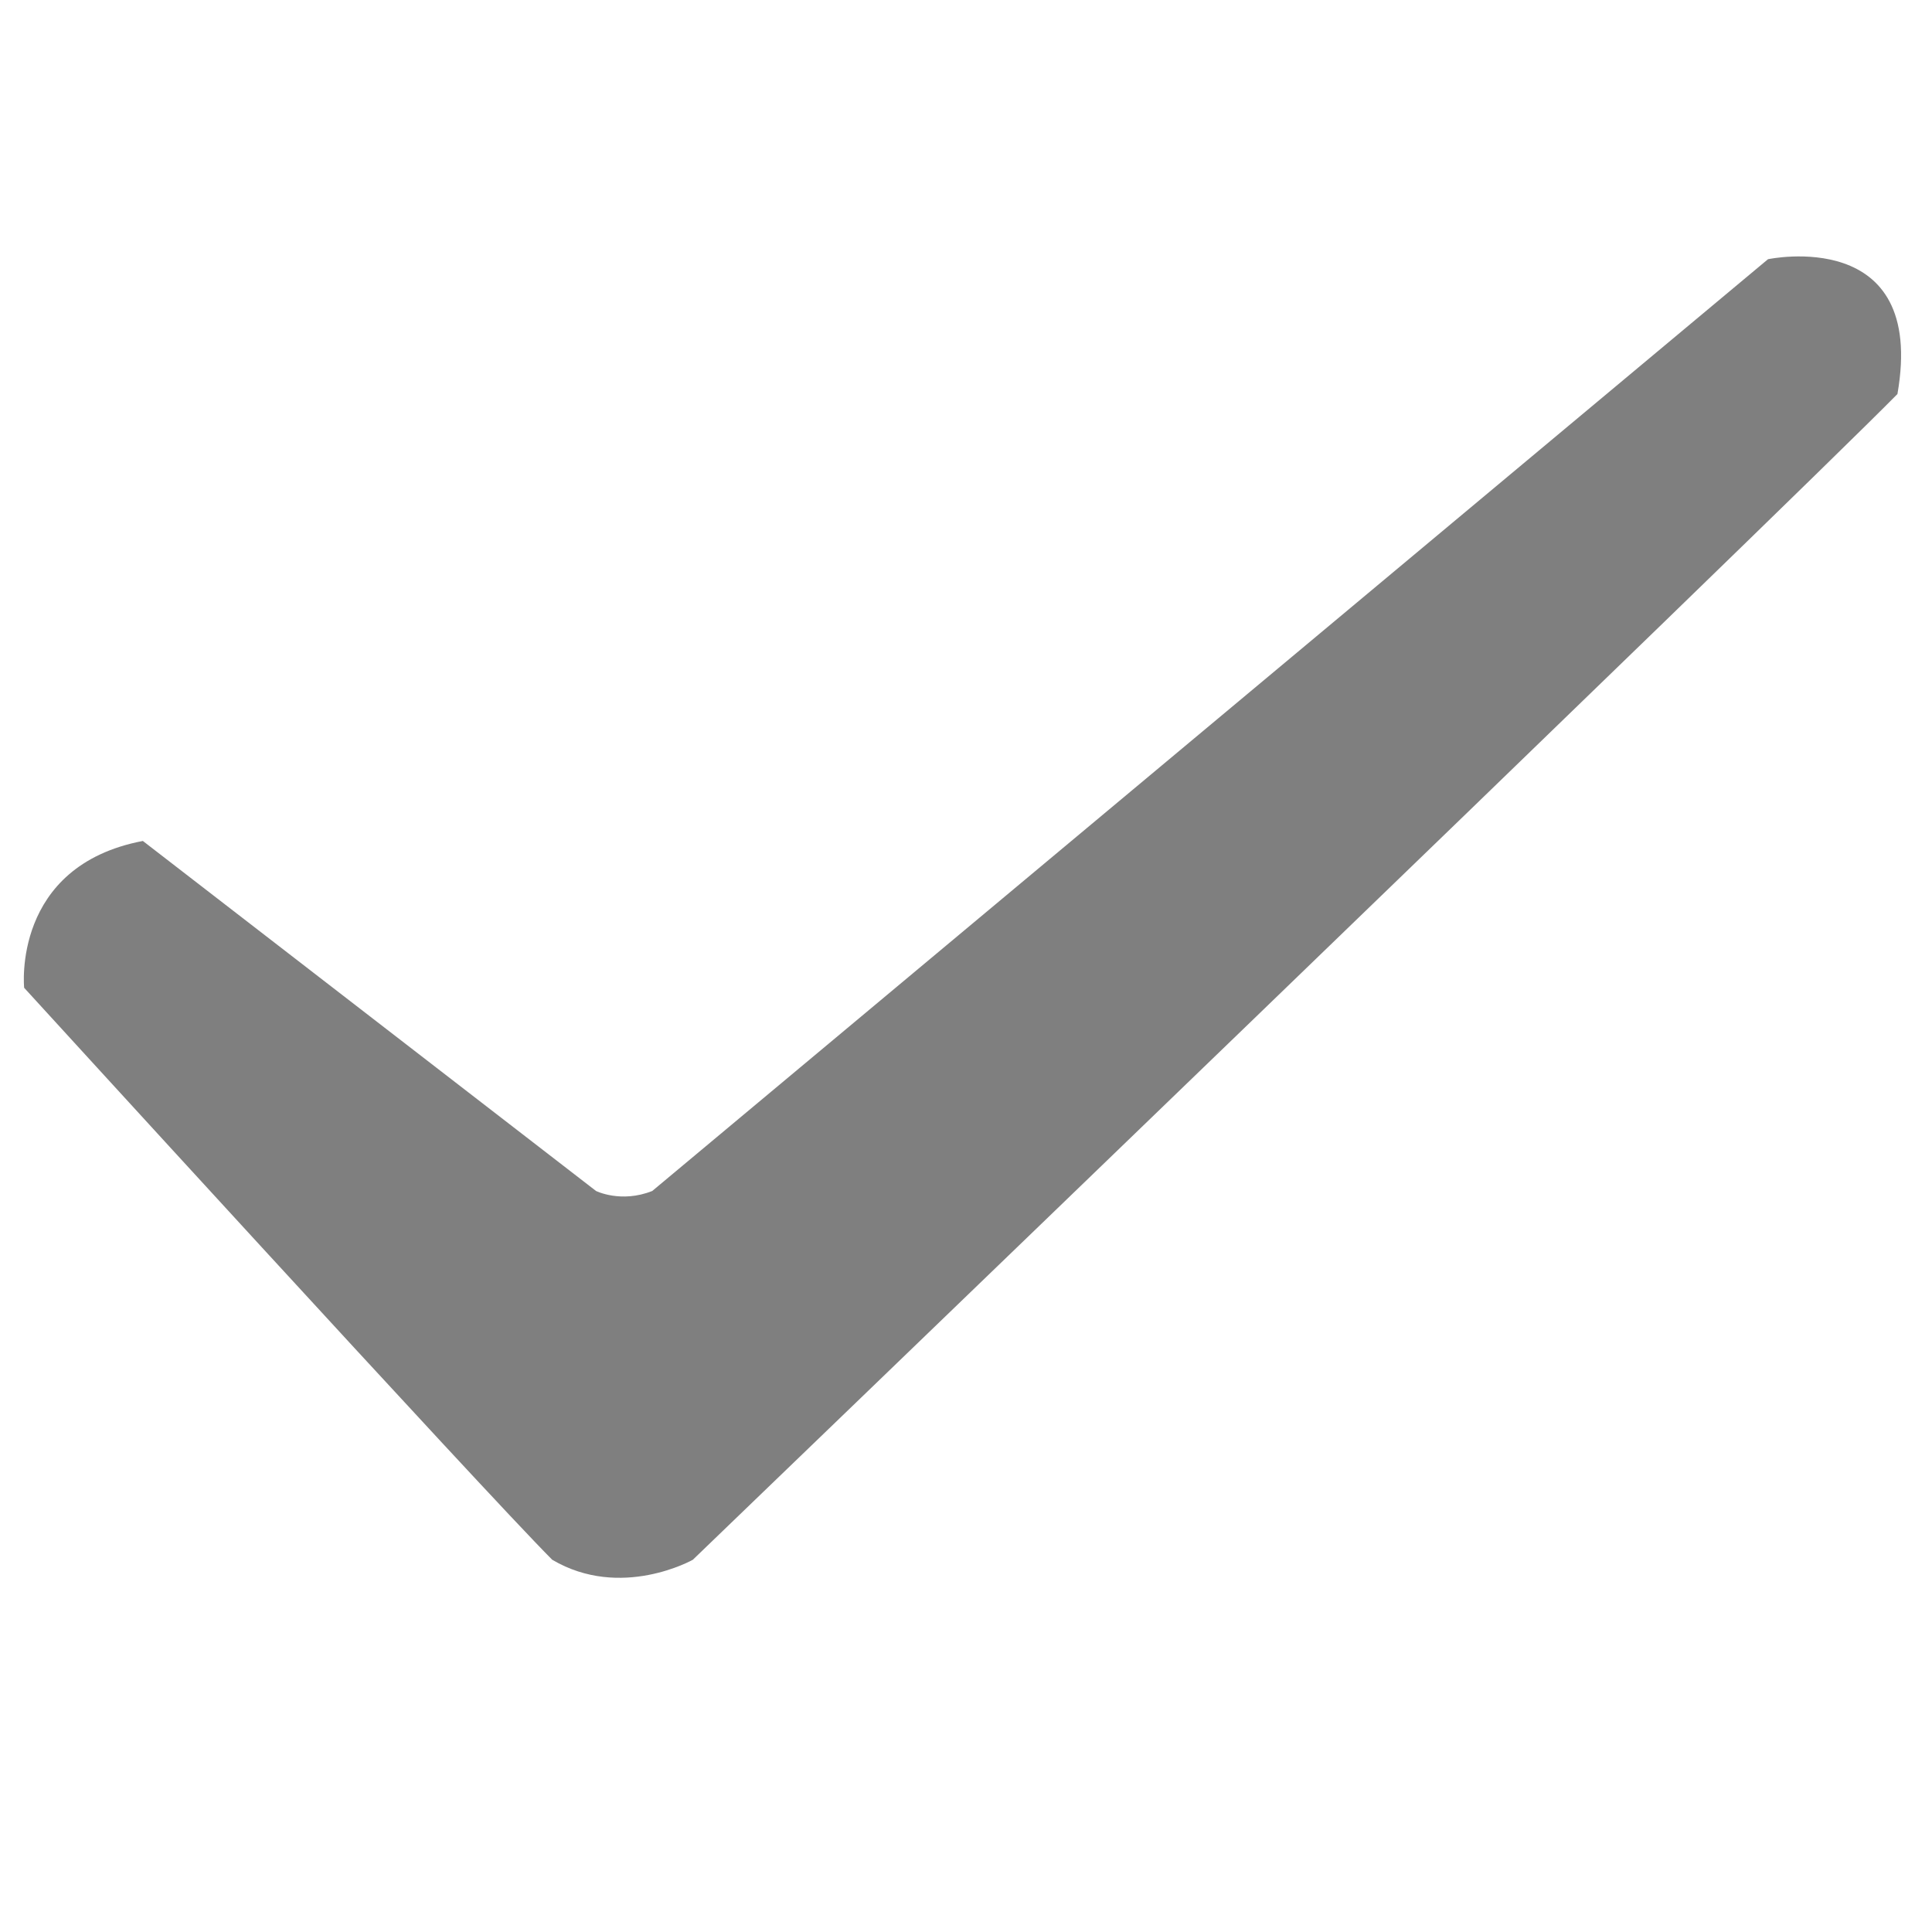 <?xml version="1.0" encoding="UTF-8"?>
<svg width="18px" height="18px" viewBox="0 0 18 18" version="1.1" xmlns="http://www.w3.org/2000/svg" xmlns:xlink="http://www.w3.org/1999/xlink">
    <title>灰色对号</title>
    <g id="智能驾驶" stroke="none" stroke-width="1" fill="none" fill-rule="evenodd" opacity="0.5">
        <g id="高精地图" transform="translate(-319, -3272)" fill="#000000" fill-rule="nonzero">
            <g id="算法库" transform="translate(0, 2998)">
                <g id="灰色对号" transform="translate(319, 274)">
                    <rect id="矩形" opacity="0" x="0" y="0" width="18" height="18"></rect>
                    <path d="M1.331,7.835 L5.553,11.096 C5.553,11.096 5.786,11.212 6.077,11.096 L16.472,2.415 C16.472,2.415 17.953,2.099 17.678,3.671 C16.676,4.69 6.455,14.532 6.455,14.532 C6.455,14.532 5.786,14.91 5.145,14.532 C4.505,13.891 0.225,9.203 0.225,9.203 C0.225,9.203 0.108,8.068 1.331,7.835 Z" id="路径"></path>
                </g>
            </g>
        </g>
    </g>
</svg>
